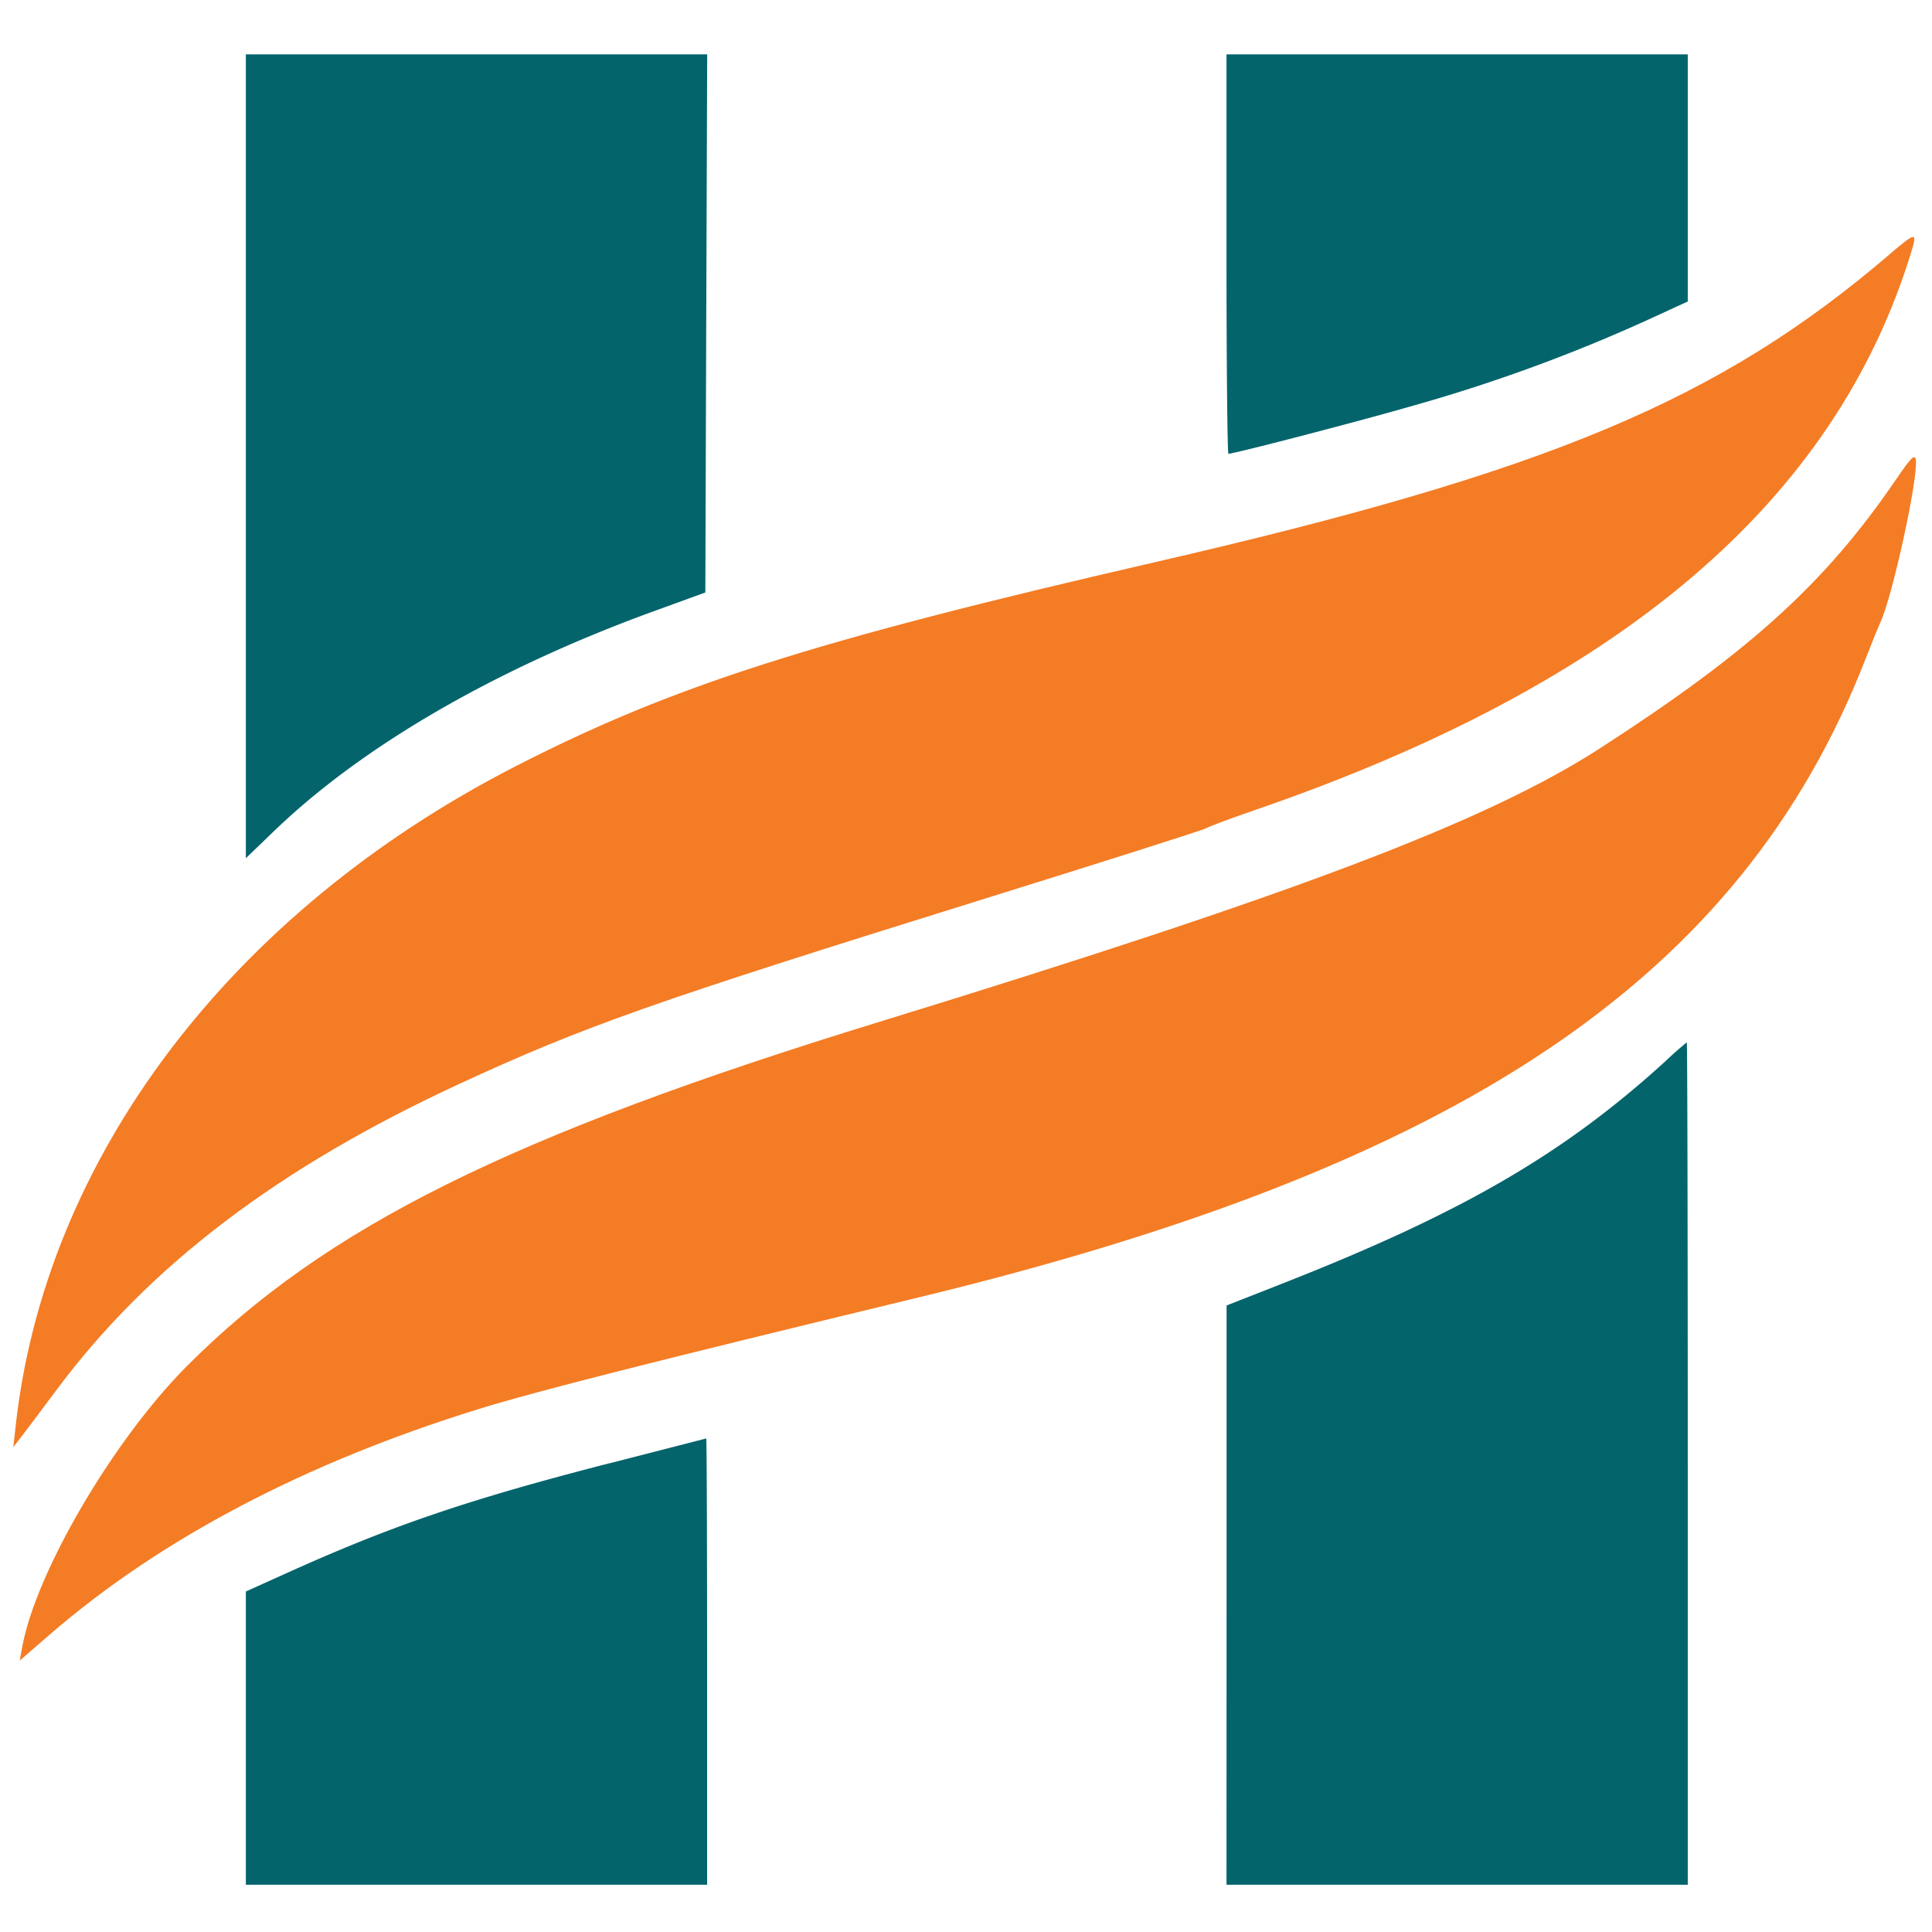 <svg xmlns="http://www.w3.org/2000/svg" xml:space="preserve" viewBox="0 0 24 24"><title>Himalaya Wellness</title><path fill="#04646c" d="M7.566 18.178c-1.746.45-2.693.771-4.004 1.363l-.508.229v3.643h5.73V20.64c0-1.527-.005-2.773-.011-2.771l-1.207.31m13.129-5.002c-1.26 1.15-2.513 1.88-4.725 2.752l-.733.288v3.598l-.001 3.598h5.73V18.18c0-2.879-.005-5.233-.012-5.232a5.097 5.097 0 0 0-.26.229M15.236 3.156c0 1.365.011 2.481.024 2.481.07 0 1.583-.393 2.254-.586a20.41 20.41 0 0 0 3.102-1.145l.35-.161V.675h-5.73v2.481M3.054 5.668v4.993l.35-.337c1.1-1.059 2.746-2.012 4.703-2.726l.655-.238.011-3.343.012-3.342H3.054v4.993"/><path fill="#f47c24" d="M23.555 5.953c-.875 1.285-1.81 2.135-3.672 3.338-1.415.914-3.763 1.805-8.97 3.406-4.582 1.409-6.87 2.547-8.592 4.274-.91.913-1.87 2.549-2.044 3.482l-.032.175.378-.327c1.369-1.184 3.165-2.129 5.319-2.796.706-.219 2.192-.596 5.436-1.38 6.776-1.635 10.25-3.974 11.796-7.938.077-.199.16-.402.183-.452.15-.313.474-1.801.442-2.021-.011-.08-.059-.033-.244.24"/><path fill="#f47c24" d="M23.481 3.153c-2.125 1.82-4.234 2.703-9.148 3.834-4.245.977-5.982 1.532-7.94 2.538-3.53 1.813-5.838 4.865-6.2 8.204l-.028.248.102-.132c.057-.073.253-.334.436-.58 1.15-1.542 2.752-2.76 5.002-3.8 1.547-.715 2.412-1.02 6.463-2.281 1.526-.475 2.795-.878 2.82-.897.025-.018.299-.12.609-.227 4.537-1.562 7.2-3.83 8.148-6.938.074-.242.053-.24-.264.03"/></svg>